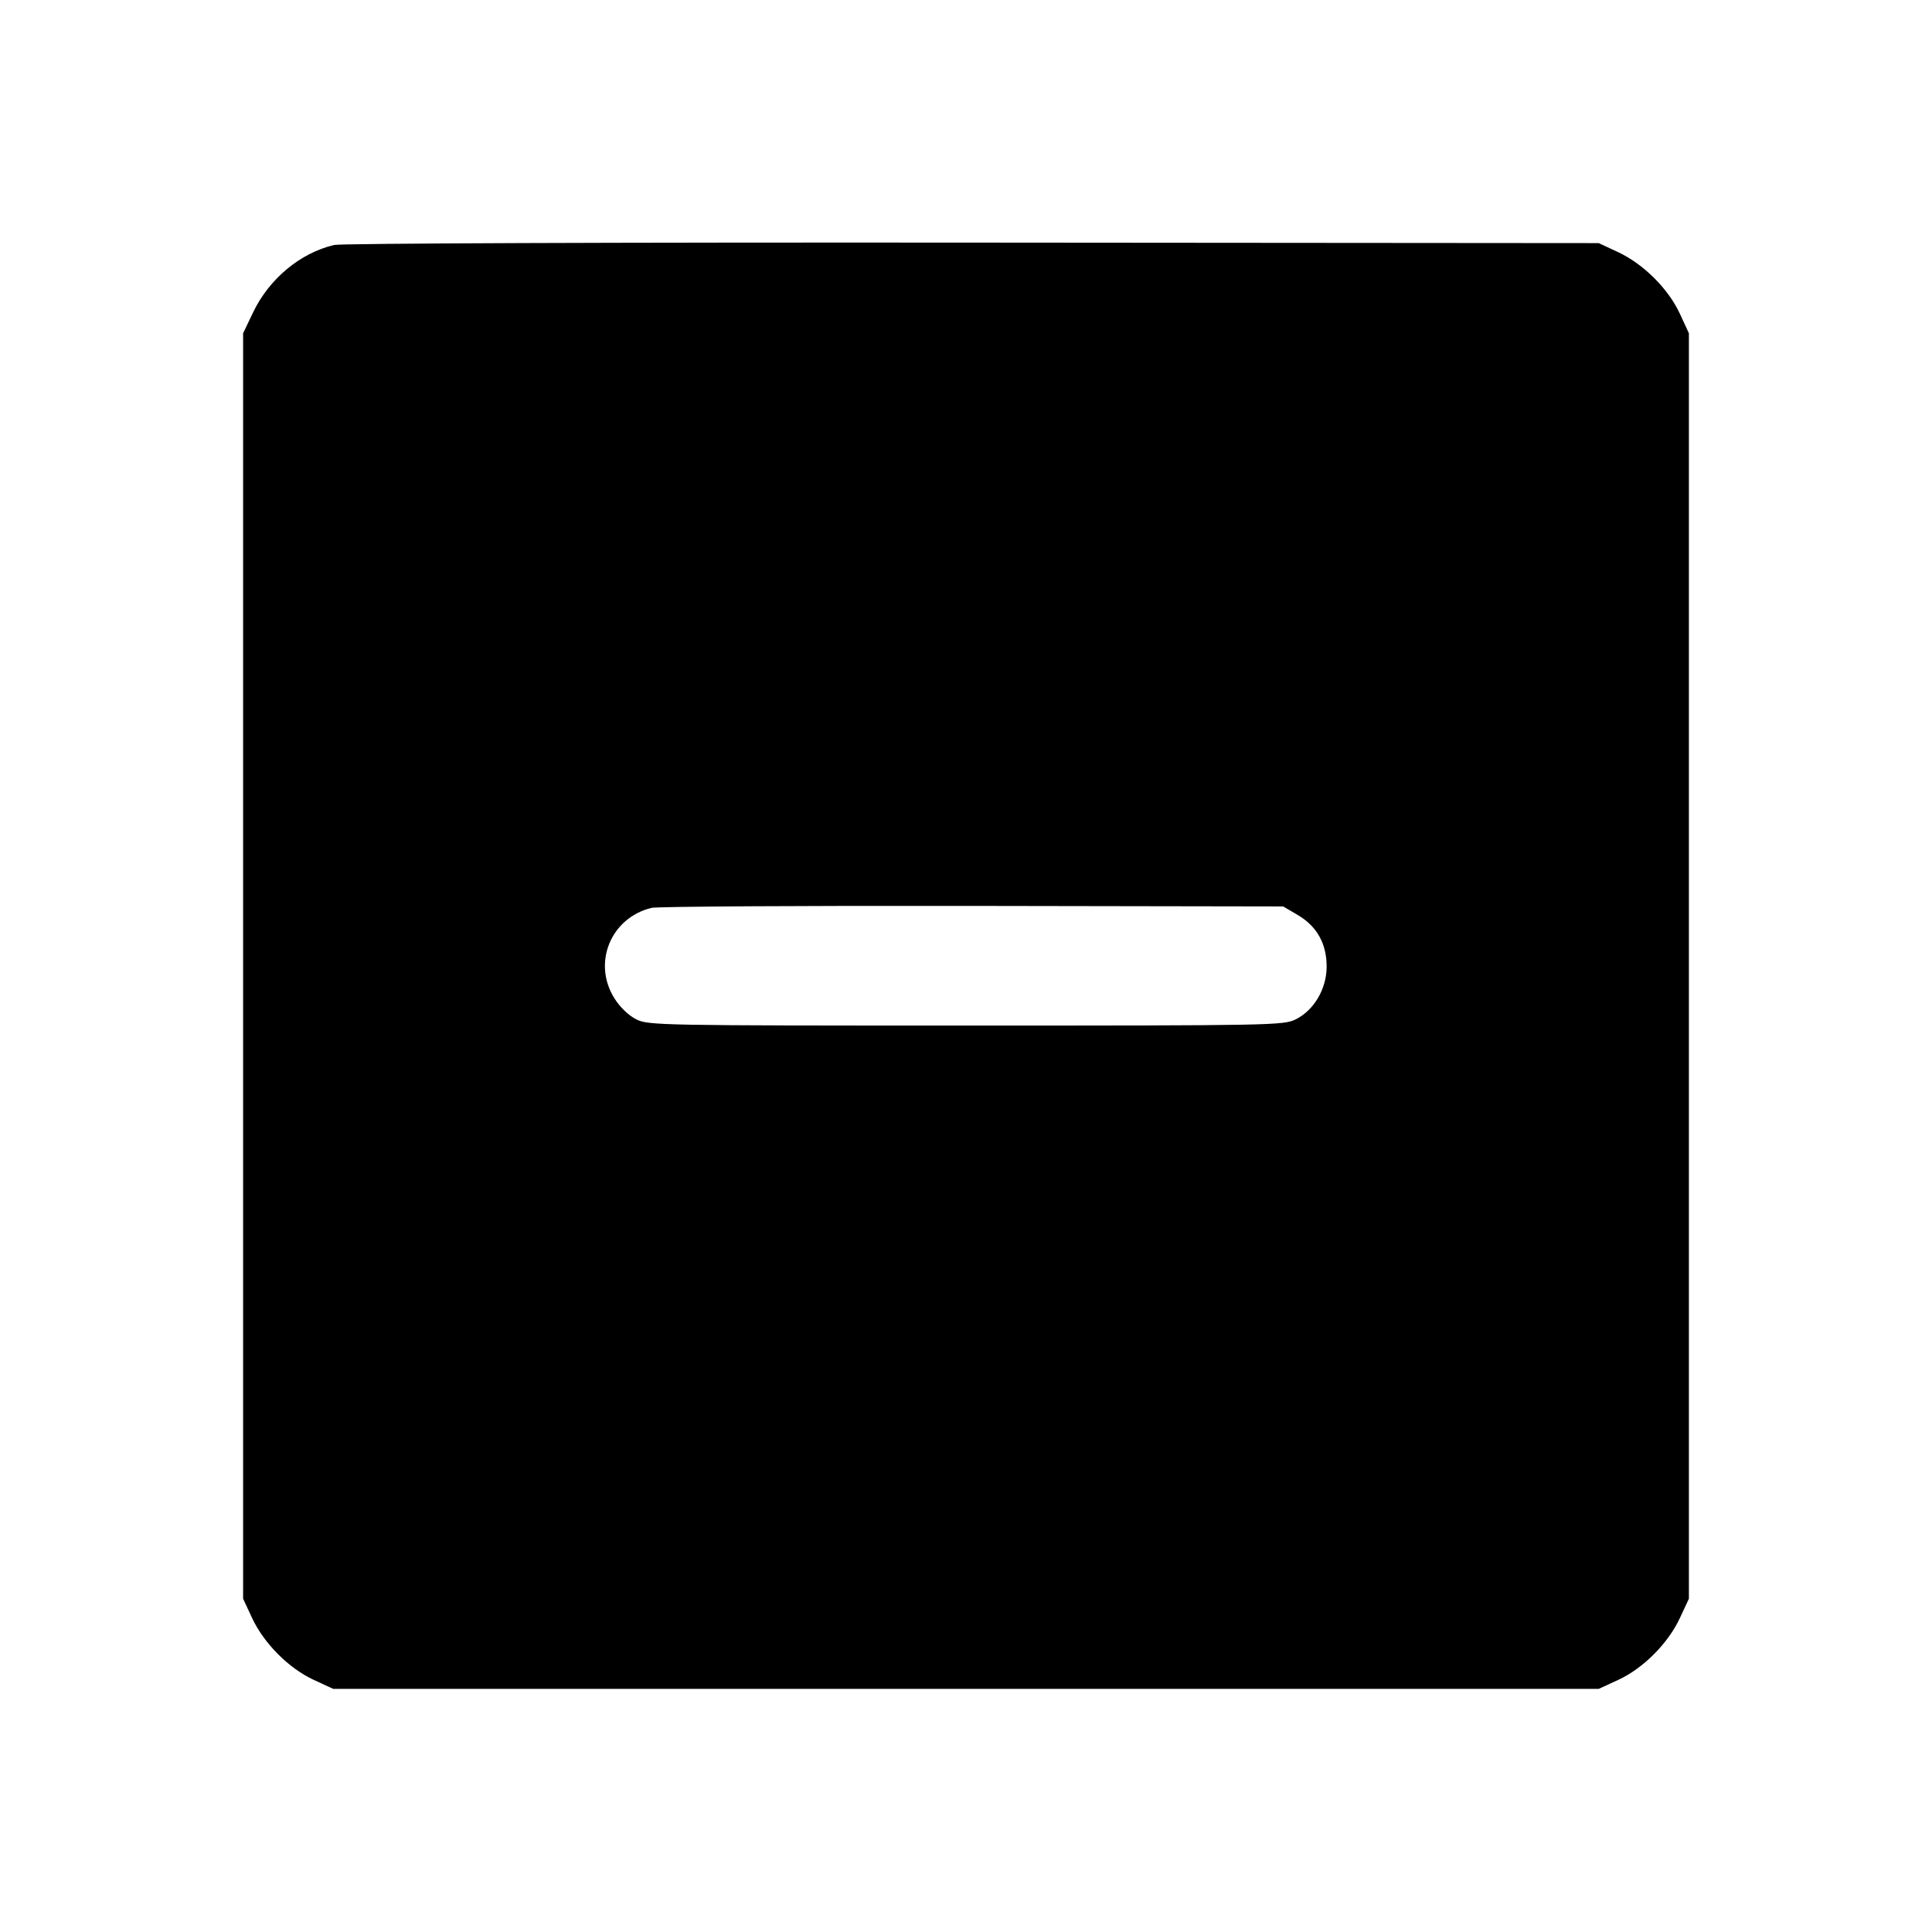 <svg fill="currentColor" viewBox="0 0 256 256" xmlns="http://www.w3.org/2000/svg"><path d="M44.265 32.461 C 39.776 33.526,35.661 36.951,33.540 41.387 L 32.213 44.160 32.213 128.000 L 32.213 211.840 33.407 214.400 C 34.974 217.760,38.261 221.060,41.555 222.583 L 44.160 223.787 128.000 223.787 L 211.840 223.787 214.445 222.583 C 217.739 221.060,221.026 217.760,222.593 214.400 L 223.787 211.840 223.787 128.000 L 223.787 44.160 222.583 41.555 C 221.060 38.261,217.760 34.974,214.400 33.407 L 211.840 32.213 128.853 32.147 C 81.512 32.109,45.179 32.244,44.265 32.461 M171.951 121.238 C 174.498 122.735,175.787 125.035,175.787 128.081 C 175.787 131.022,174.119 133.862,171.684 135.071 C 170.081 135.866,168.645 135.893,128.000 135.893 C 87.355 135.893,85.919 135.866,84.316 135.071 C 83.318 134.576,82.172 133.481,81.436 132.321 C 78.457 127.623,80.908 121.611,86.339 120.295 C 87.077 120.116,106.208 120.001,128.853 120.038 L 170.027 120.107 171.951 121.238 " stroke="none" fill-rule="evenodd"></path></svg>